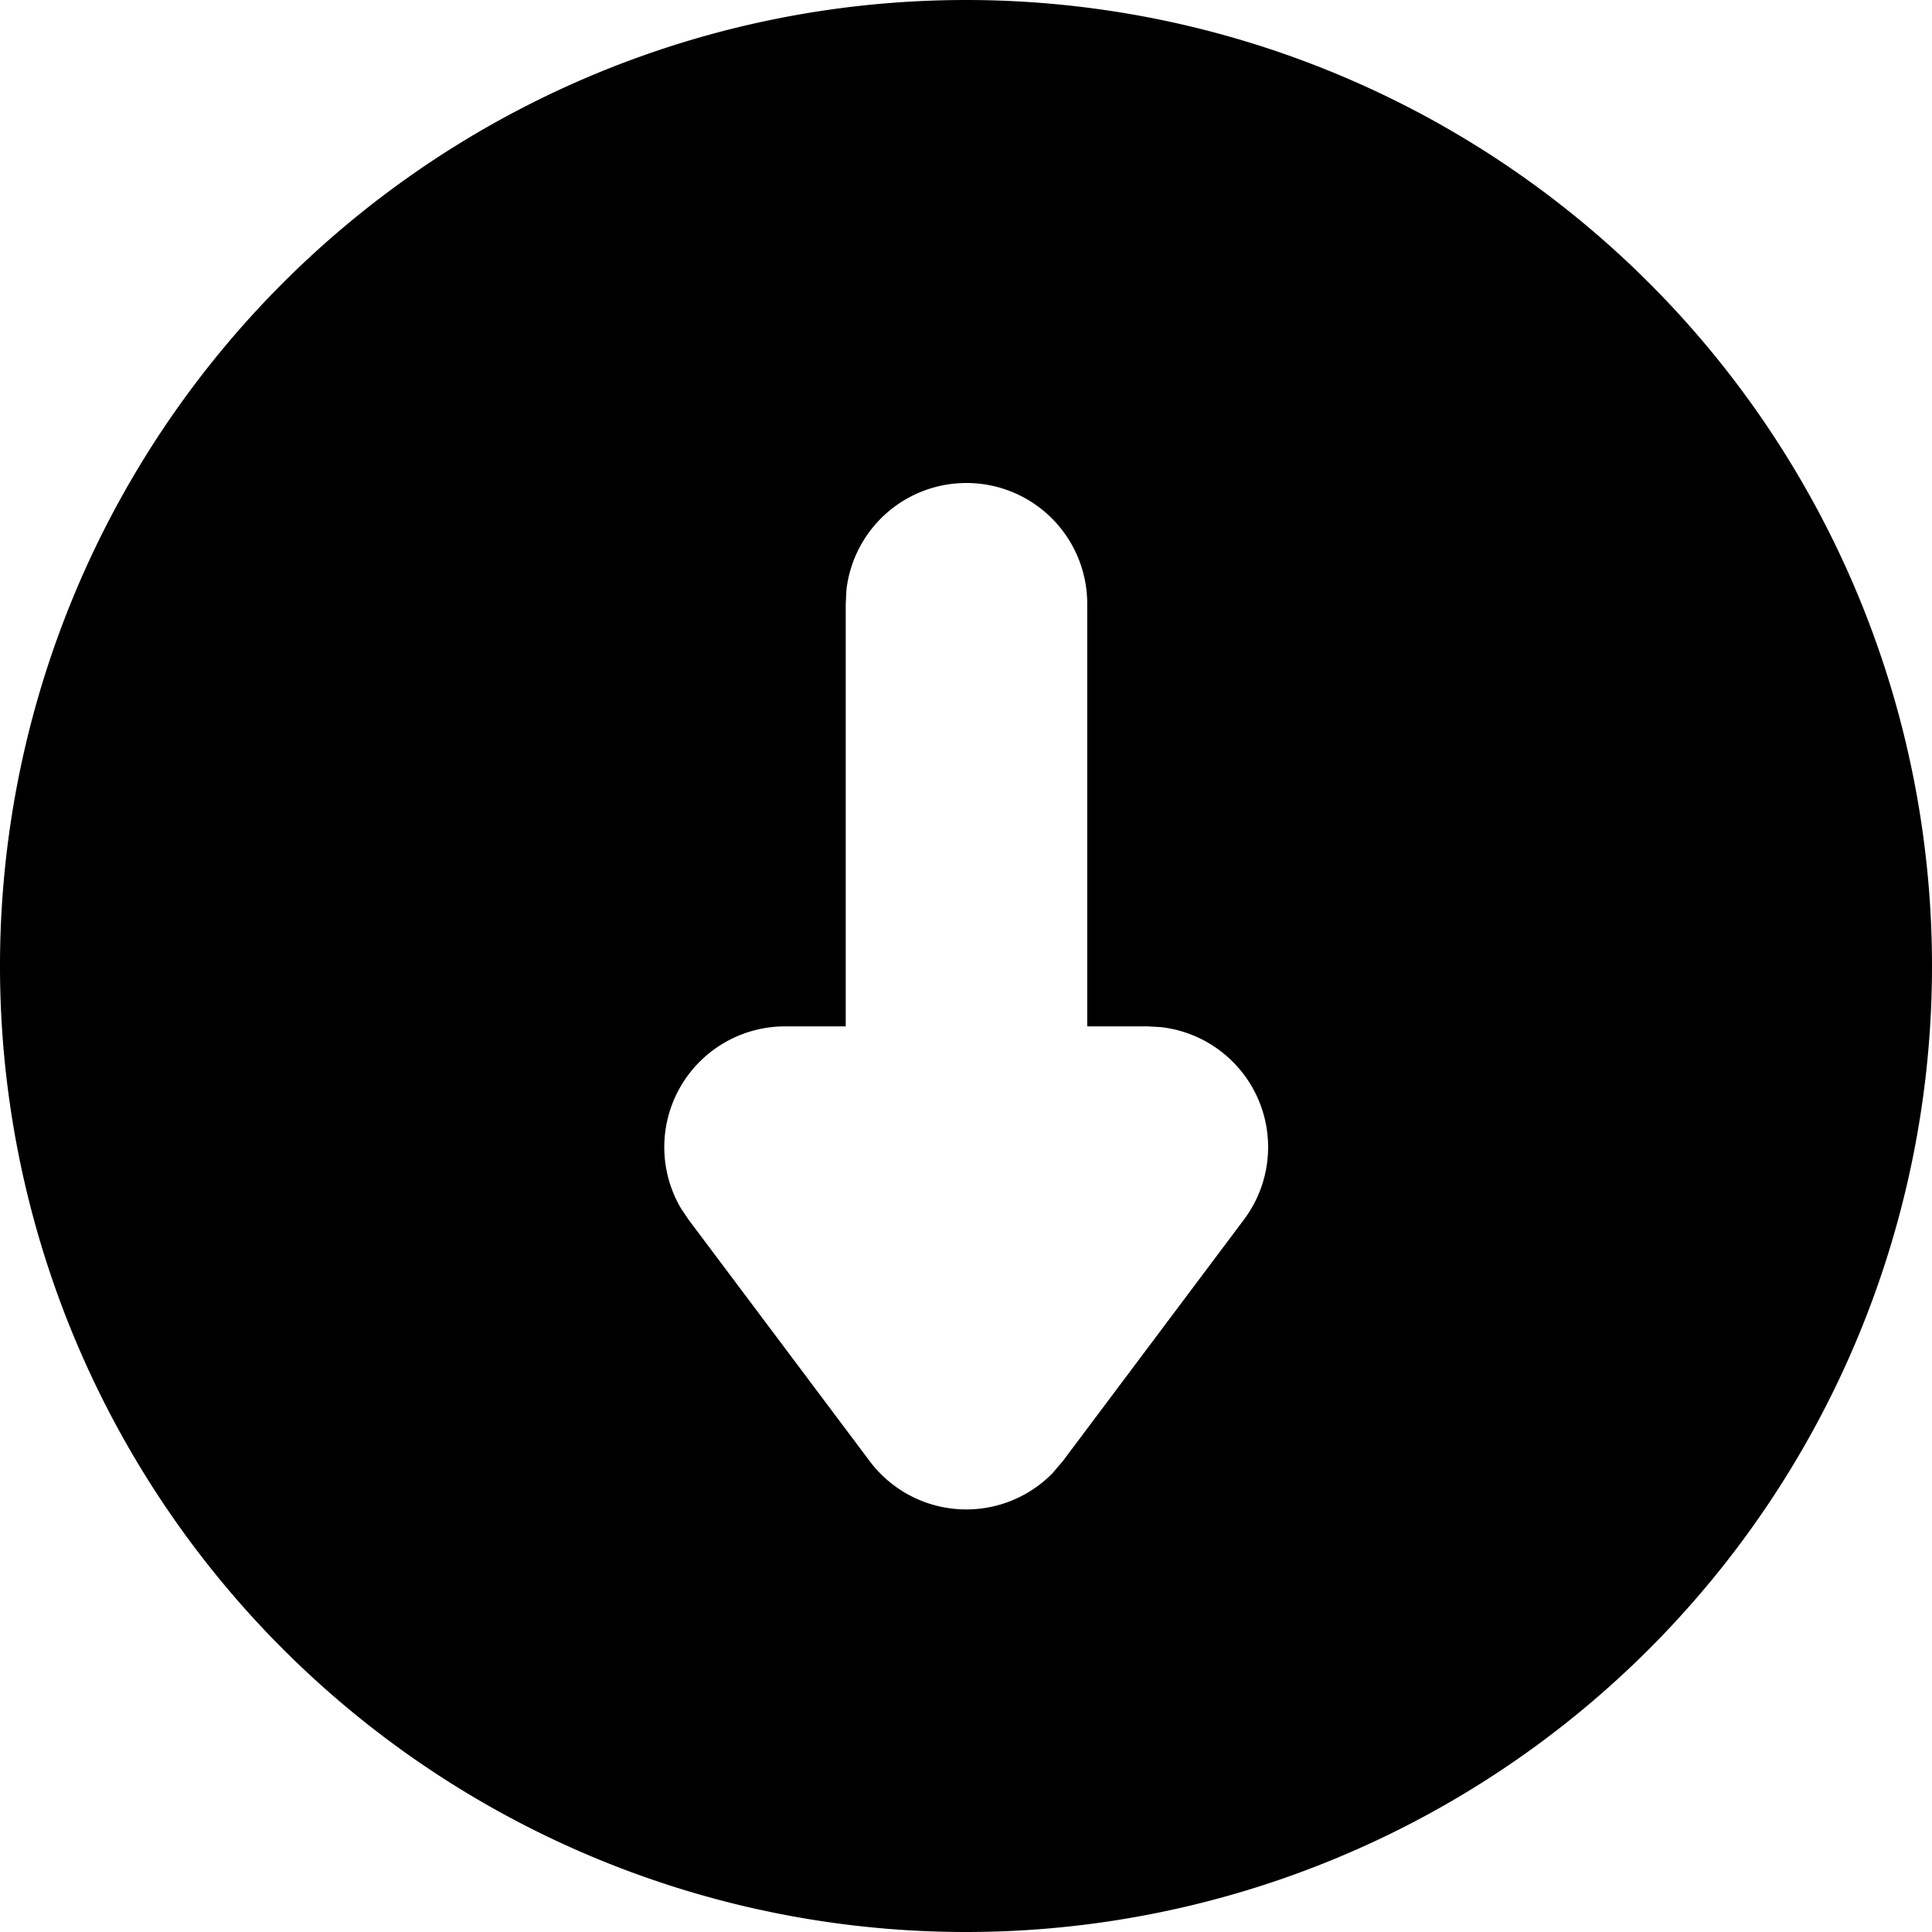 <svg width="16" height="16" fill="currentColor" viewBox="0 0 16 16" xmlns="http://www.w3.org/2000/svg">
  <path d="M8 0a8 8 0 1 1 0 16A8 8 0 0 1 8 0Zm.004 4a1 1 0 0 0-.994.883L7.004 5v3.5h-.502a1 1 0 0 0-.862 1.508l.062.092 1.5 2a1 1 0 0 0 1.515.1l.085-.1 1.5-2a1 1 0 0 0-.69-1.594l-.11-.006h-.498V5a1 1 0 0 0-1-1Z"/>
</svg>
